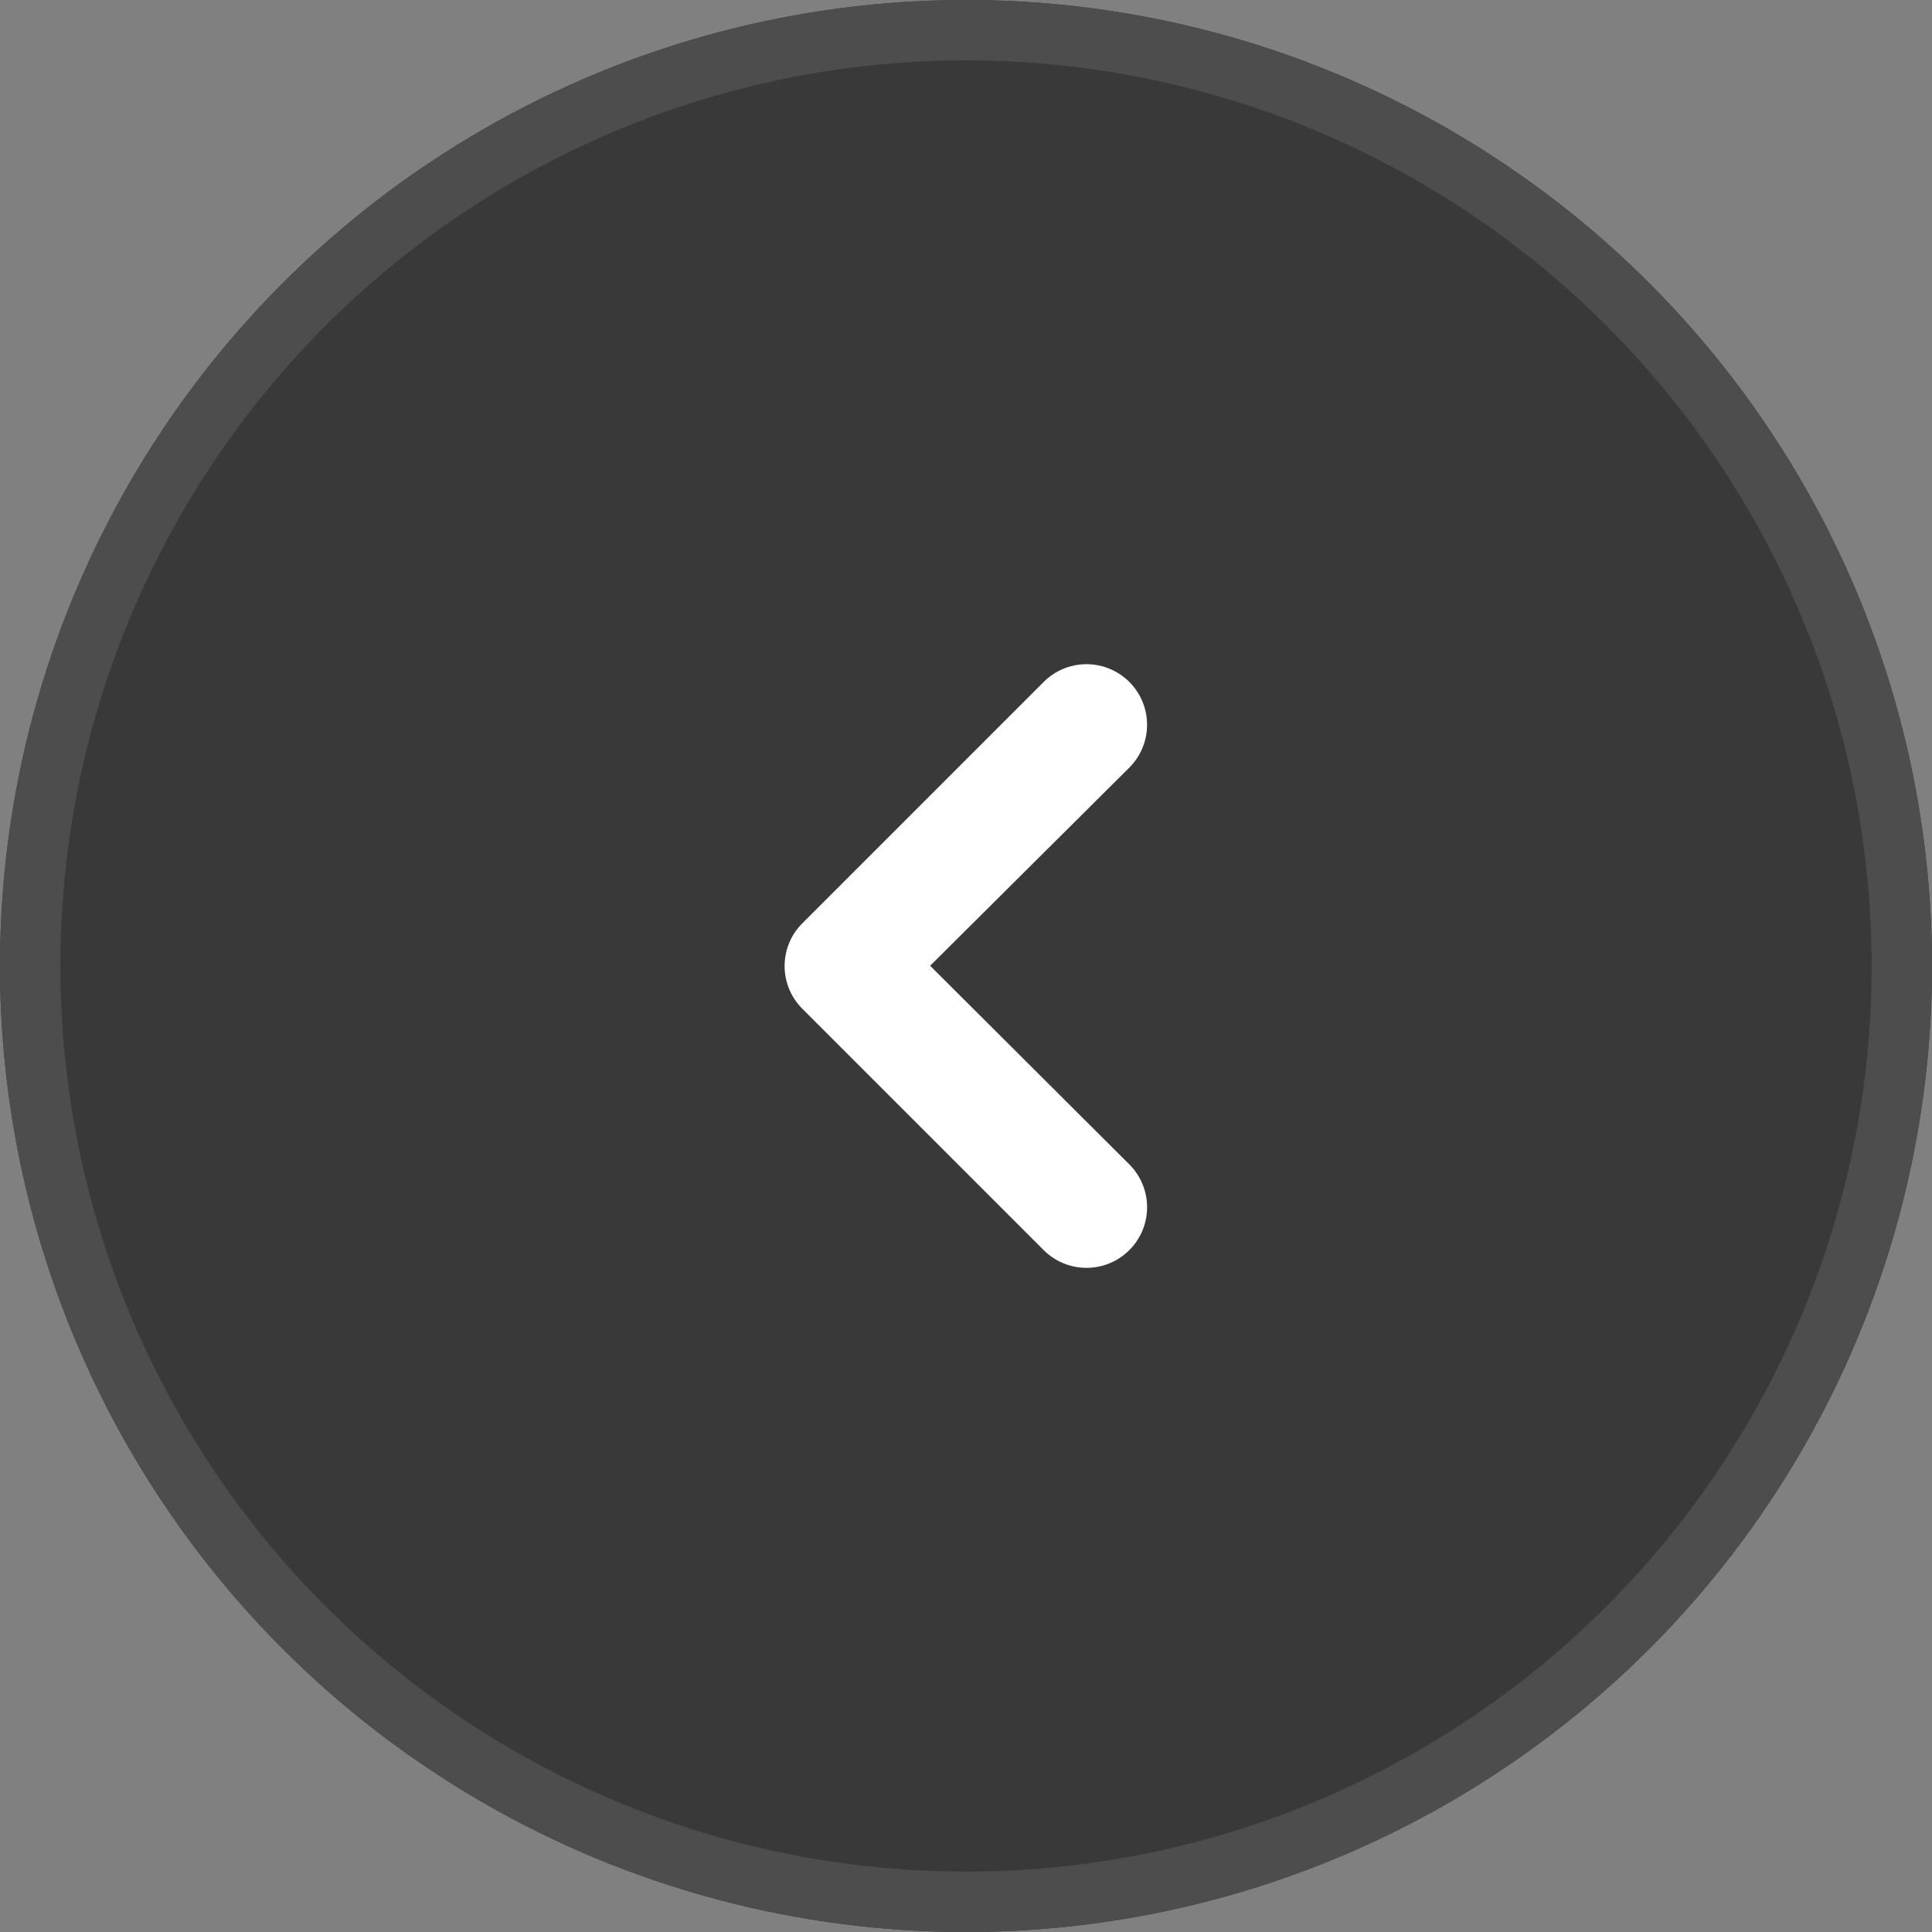 <svg xmlns="http://www.w3.org/2000/svg" xmlns:xlink="http://www.w3.org/1999/xlink" viewBox="928 1340 32 32"><rect x="928" y="1340" width="32" height="32" fill="#808080" stroke="none"/><defs><style>.a{clip-path:url(#b);}.b{fill:#393939;stroke:#4d4d4d;}.c,.d{fill:#fff;}.c{opacity:0;}.e{stroke:none;}.f{fill:none;}</style><clipPath id="b"><rect x="928" y="1340" width="32" height="32"/></clipPath></defs><g id="a" class="a"><g transform="translate(2695 2119) rotate(180)"><g class="b" transform="translate(1735 747)"><circle class="e" cx="16" cy="16" r="16"/><circle class="f" cx="16" cy="16" r="15.5"/></g><g transform="translate(446 262)"><g transform="translate(1302.004 496.004)"><rect class="c" width="6" height="10" transform="translate(0 0)"/><path class="d" d="M6,5a1,1,0,0,0-.29-.709l-4-4A1,1,0,1,0,.29,1.709L3.59,5,.29,8.283A1,1,0,0,0,1.71,9.7l4-4A1,1,0,0,0,6,5Z" transform="translate(0 0)"/></g></g></g></g></svg>